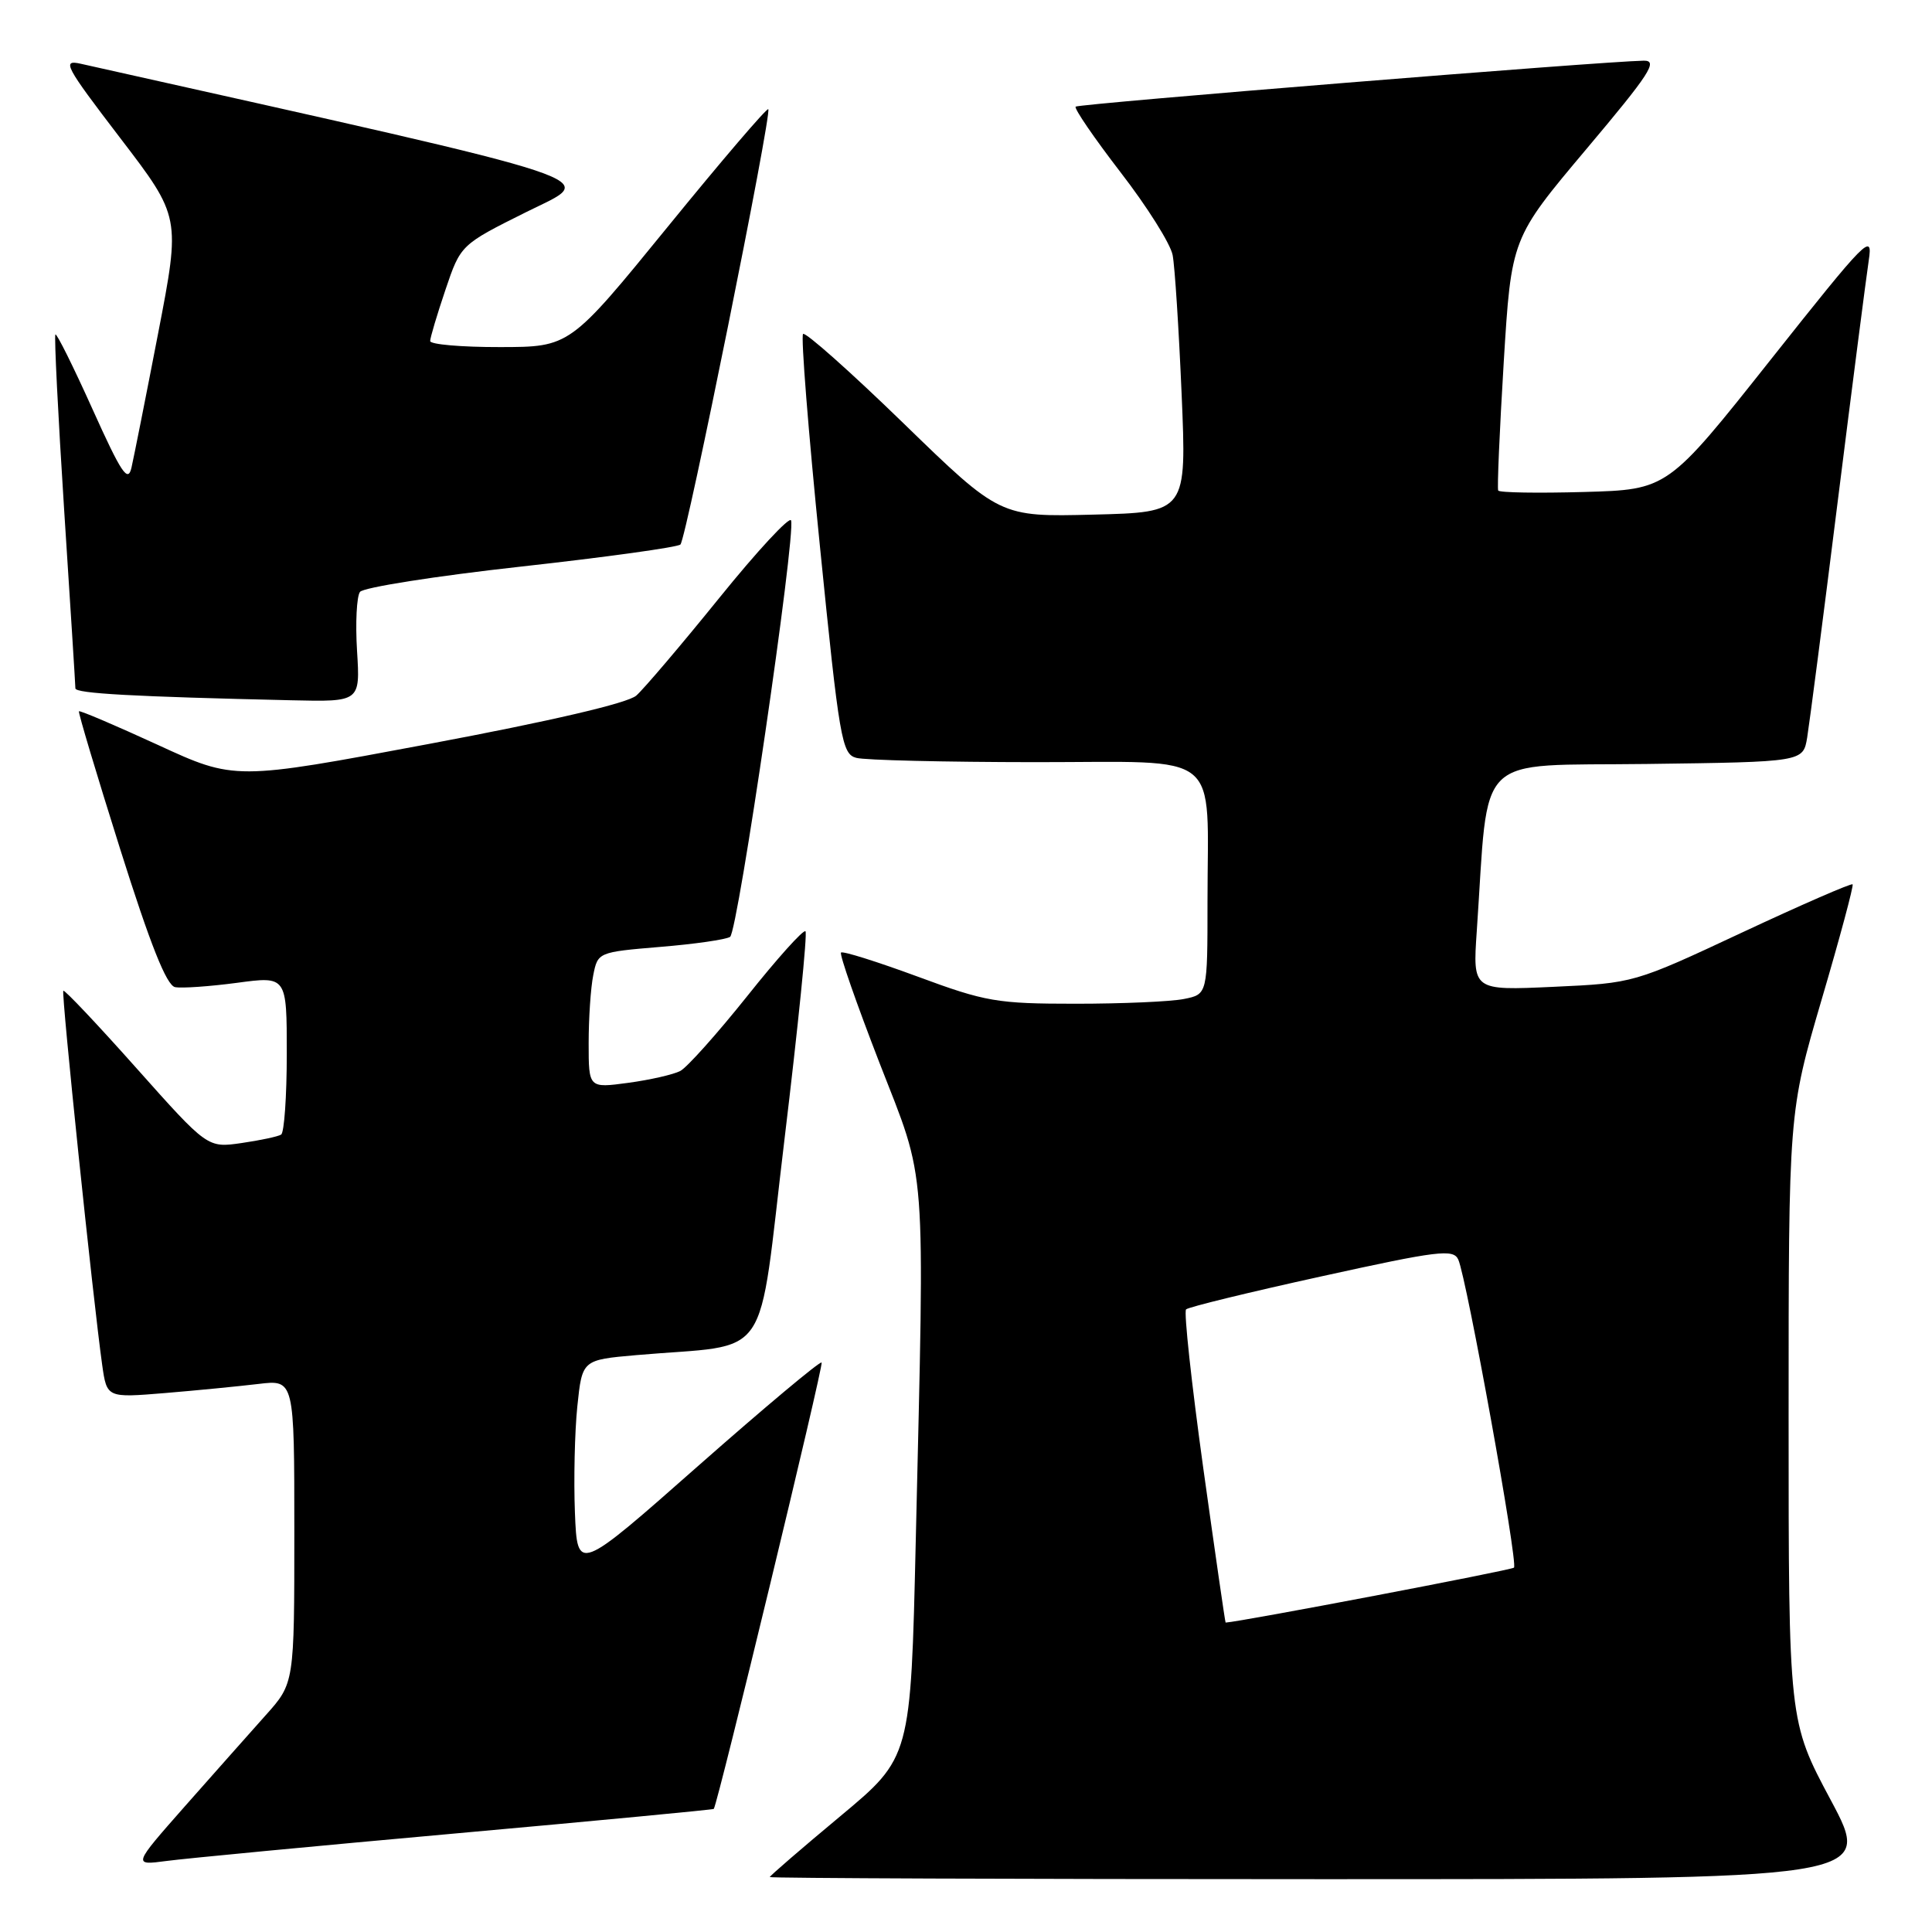 <?xml version="1.0" encoding="UTF-8" standalone="no"?>
<!DOCTYPE svg PUBLIC "-//W3C//DTD SVG 1.1//EN" "http://www.w3.org/Graphics/SVG/1.1/DTD/svg11.dtd" >
<svg xmlns="http://www.w3.org/2000/svg" xmlns:xlink="http://www.w3.org/1999/xlink" version="1.1" viewBox="0 0 256 256">
 <g >
 <path fill="currentColor"
d=" M 242.59 238.53 C 237.00 228.07 237.00 228.07 237.00 187.73 C 237.00 147.39 237.00 147.39 241.38 132.44 C 243.80 124.22 245.64 117.35 245.48 117.18 C 245.32 117.00 238.73 119.87 230.84 123.56 C 216.50 130.27 216.50 130.27 205.82 130.76 C 195.14 131.25 195.14 131.25 195.68 123.38 C 197.33 99.30 195.06 101.53 218.21 101.23 C 238.92 100.96 238.92 100.96 239.46 97.73 C 239.75 95.95 241.58 81.90 243.50 66.50 C 245.43 51.10 247.29 36.70 247.62 34.50 C 248.19 30.75 247.37 31.59 234.60 47.69 C 220.97 64.88 220.97 64.88 209.89 65.19 C 203.79 65.36 198.68 65.28 198.52 65.00 C 198.37 64.72 198.70 57.09 199.25 48.03 C 200.26 31.57 200.26 31.57 210.18 19.78 C 218.62 9.76 219.76 8.01 217.80 8.04 C 212.31 8.13 142.92 13.75 142.53 14.13 C 142.30 14.37 144.98 18.28 148.48 22.83 C 151.99 27.37 155.10 32.31 155.38 33.80 C 155.67 35.28 156.20 43.56 156.57 52.19 C 157.24 67.88 157.24 67.88 144.87 68.19 C 132.50 68.50 132.50 68.50 119.73 56.10 C 112.71 49.28 106.71 43.95 106.41 44.25 C 106.11 44.56 107.11 57.19 108.64 72.34 C 111.22 98.03 111.55 99.91 113.46 100.42 C 114.58 100.73 125.23 100.98 137.12 100.99 C 162.32 101.00 160.00 99.12 160.00 119.50 C 160.00 131.75 160.00 131.75 156.88 132.37 C 155.16 132.72 148.70 133.00 142.53 133.00 C 132.11 133.00 130.60 132.74 121.58 129.40 C 116.23 127.43 111.67 125.99 111.44 126.22 C 111.21 126.45 113.50 133.00 116.51 140.77 C 122.85 157.07 122.53 152.86 121.34 204.28 C 120.68 232.88 120.68 232.88 111.34 240.66 C 106.20 244.94 102.00 248.57 102.00 248.72 C 102.00 248.87 134.89 249.00 175.09 249.00 C 248.18 249.00 248.18 249.00 242.59 238.53 Z  M 60.48 242.93 C 79.16 241.25 94.51 239.79 94.58 239.69 C 95.16 238.80 109.17 180.84 108.87 180.54 C 108.66 180.33 101.29 186.50 92.49 194.26 C 76.50 208.37 76.50 208.37 76.18 200.43 C 76.01 196.07 76.15 189.73 76.50 186.34 C 77.14 180.19 77.14 180.19 84.32 179.56 C 102.57 177.96 100.29 181.29 103.96 150.87 C 105.75 136.03 107.00 123.66 106.73 123.40 C 106.46 123.13 102.99 126.99 99.02 131.98 C 95.04 136.96 91.05 141.43 90.14 141.91 C 89.24 142.38 86.14 143.09 83.25 143.48 C 78.00 144.19 78.00 144.19 78.00 138.22 C 78.00 134.94 78.27 130.88 78.61 129.21 C 79.21 126.18 79.27 126.16 87.47 125.47 C 92.01 125.10 96.18 124.50 96.74 124.14 C 97.77 123.49 105.47 70.90 104.82 68.96 C 104.63 68.38 100.34 73.00 95.30 79.24 C 90.26 85.47 85.31 91.29 84.31 92.17 C 83.17 93.17 73.01 95.54 56.81 98.58 C 31.11 103.40 31.11 103.40 20.89 98.69 C 15.27 96.11 10.58 94.11 10.46 94.25 C 10.34 94.39 12.80 102.60 15.92 112.50 C 19.92 125.18 22.07 130.58 23.20 130.80 C 24.08 130.97 27.78 130.71 31.40 130.23 C 38.00 129.34 38.00 129.34 38.00 139.61 C 38.00 145.26 37.66 150.09 37.25 150.34 C 36.84 150.60 34.48 151.10 32.00 151.46 C 27.50 152.11 27.50 152.11 18.09 141.55 C 12.92 135.74 8.55 131.12 8.39 131.28 C 8.10 131.57 12.32 172.16 13.54 180.86 C 14.16 185.22 14.16 185.22 21.83 184.59 C 26.05 184.24 31.64 183.69 34.25 183.38 C 39.00 182.81 39.00 182.81 39.00 202.93 C 39.00 223.04 39.00 223.04 35.21 227.27 C 33.13 229.60 28.31 235.03 24.50 239.34 C 17.59 247.18 17.59 247.18 22.05 246.59 C 24.50 246.26 41.79 244.61 60.48 242.93 Z  M 47.31 86.25 C 47.08 82.54 47.26 79.02 47.70 78.43 C 48.14 77.84 57.72 76.33 69.00 75.08 C 80.28 73.83 89.80 72.51 90.16 72.15 C 90.94 71.39 102.32 14.98 101.80 14.47 C 101.61 14.28 95.61 21.29 88.48 30.05 C 75.50 45.98 75.50 45.98 66.25 45.99 C 61.16 46.00 57.00 45.64 57.00 45.19 C 57.00 44.75 57.91 41.70 59.02 38.41 C 61.04 32.43 61.04 32.43 69.77 28.08 C 79.21 23.37 82.94 24.61 10.71 8.45 C 8.16 7.88 8.59 8.69 15.93 18.29 C 23.93 28.75 23.93 28.75 20.96 44.13 C 19.33 52.58 17.73 60.61 17.42 61.97 C 16.95 64.01 16.08 62.70 12.26 54.22 C 9.73 48.60 7.52 44.15 7.34 44.32 C 7.17 44.50 7.69 54.96 8.50 67.57 C 9.32 80.18 9.99 90.82 9.99 91.21 C 10.00 91.89 17.66 92.31 38.62 92.79 C 47.73 93.00 47.73 93.00 47.31 86.25 Z  M 159.44 194.54 C 157.88 183.28 156.85 173.82 157.16 173.50 C 157.48 173.19 165.55 171.22 175.12 169.12 C 190.61 165.71 192.58 165.47 193.23 166.90 C 194.34 169.36 201.18 207.16 200.61 207.72 C 200.27 208.06 164.31 214.91 162.40 215.00 C 162.34 215.00 161.01 205.79 159.44 194.54 Z "/>
</g>
</svg>